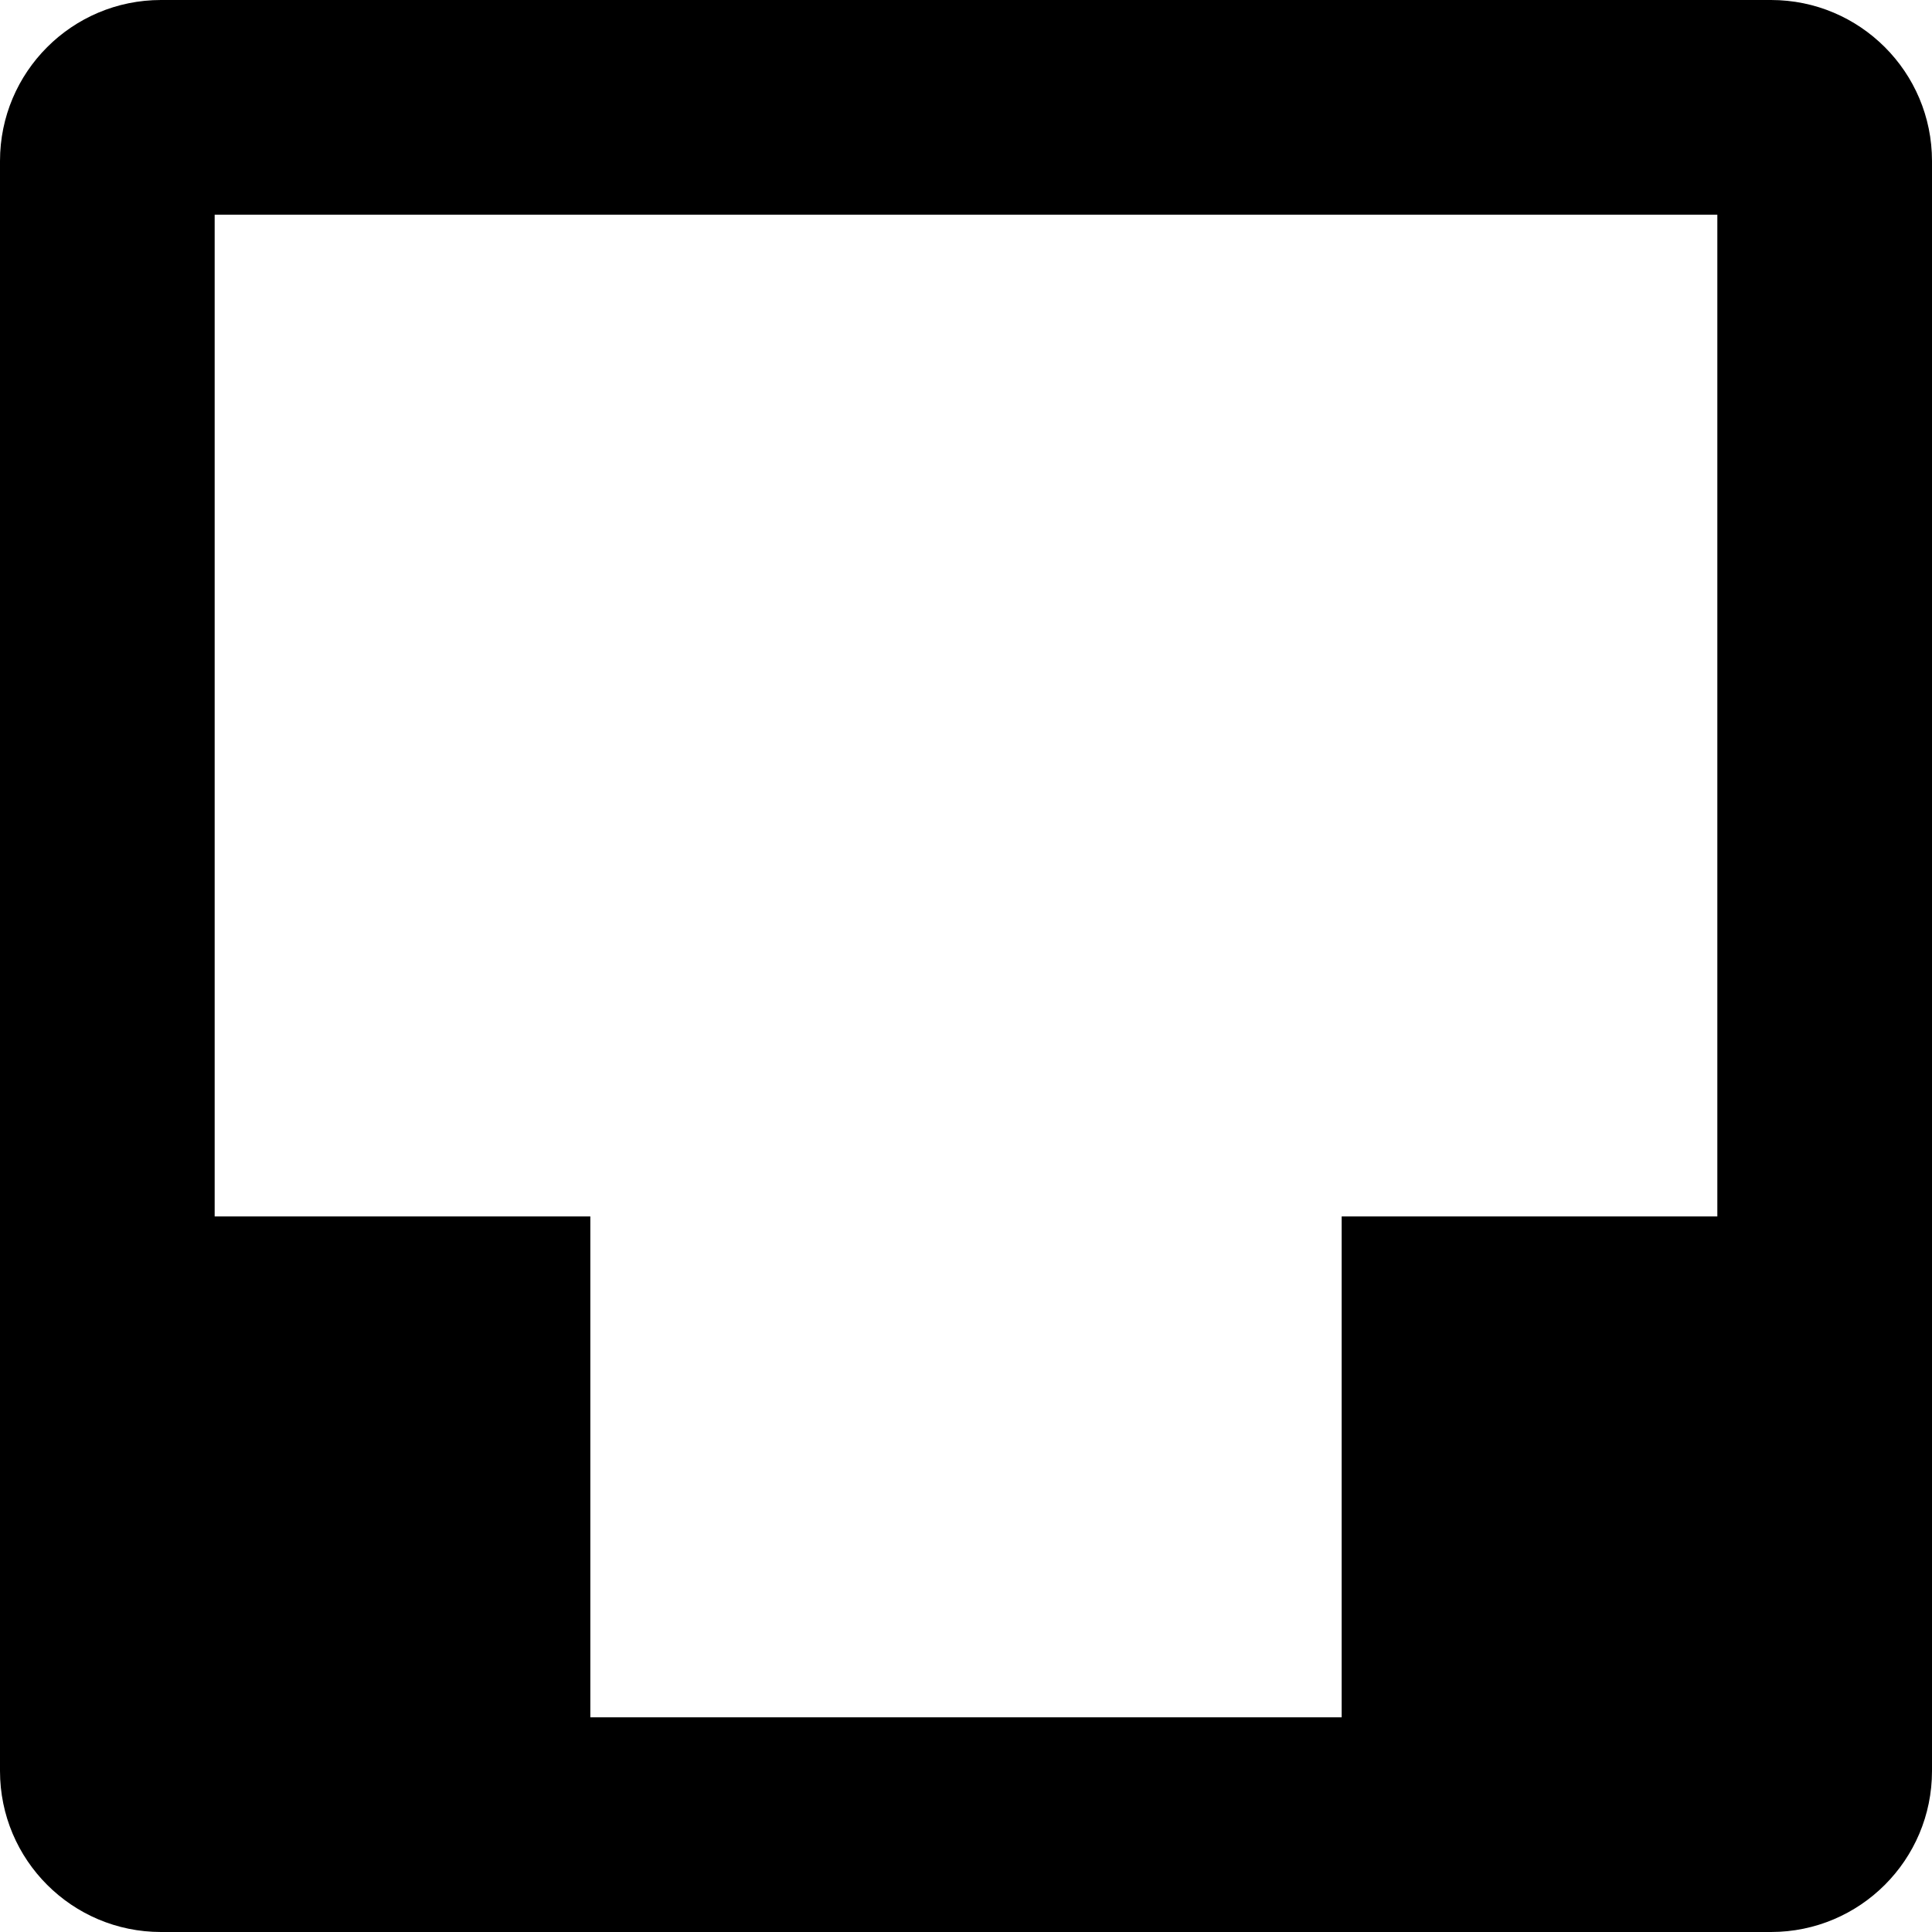 <svg id="port" viewBox="0 0 36 36" xmlns="http://www.w3.org/2000/svg">
<path clip-rule="evenodd" d="M3 0H33C34.657 0 36 1.343 36 3V33C36 34.657 34.657 36 33 36H3C1.343 36 0 34.657 0 33V3C0 1.343 1.343 0 3 0ZM25 32V22.667H32V4H4V22.667H11V32H25Z" />
</svg>

